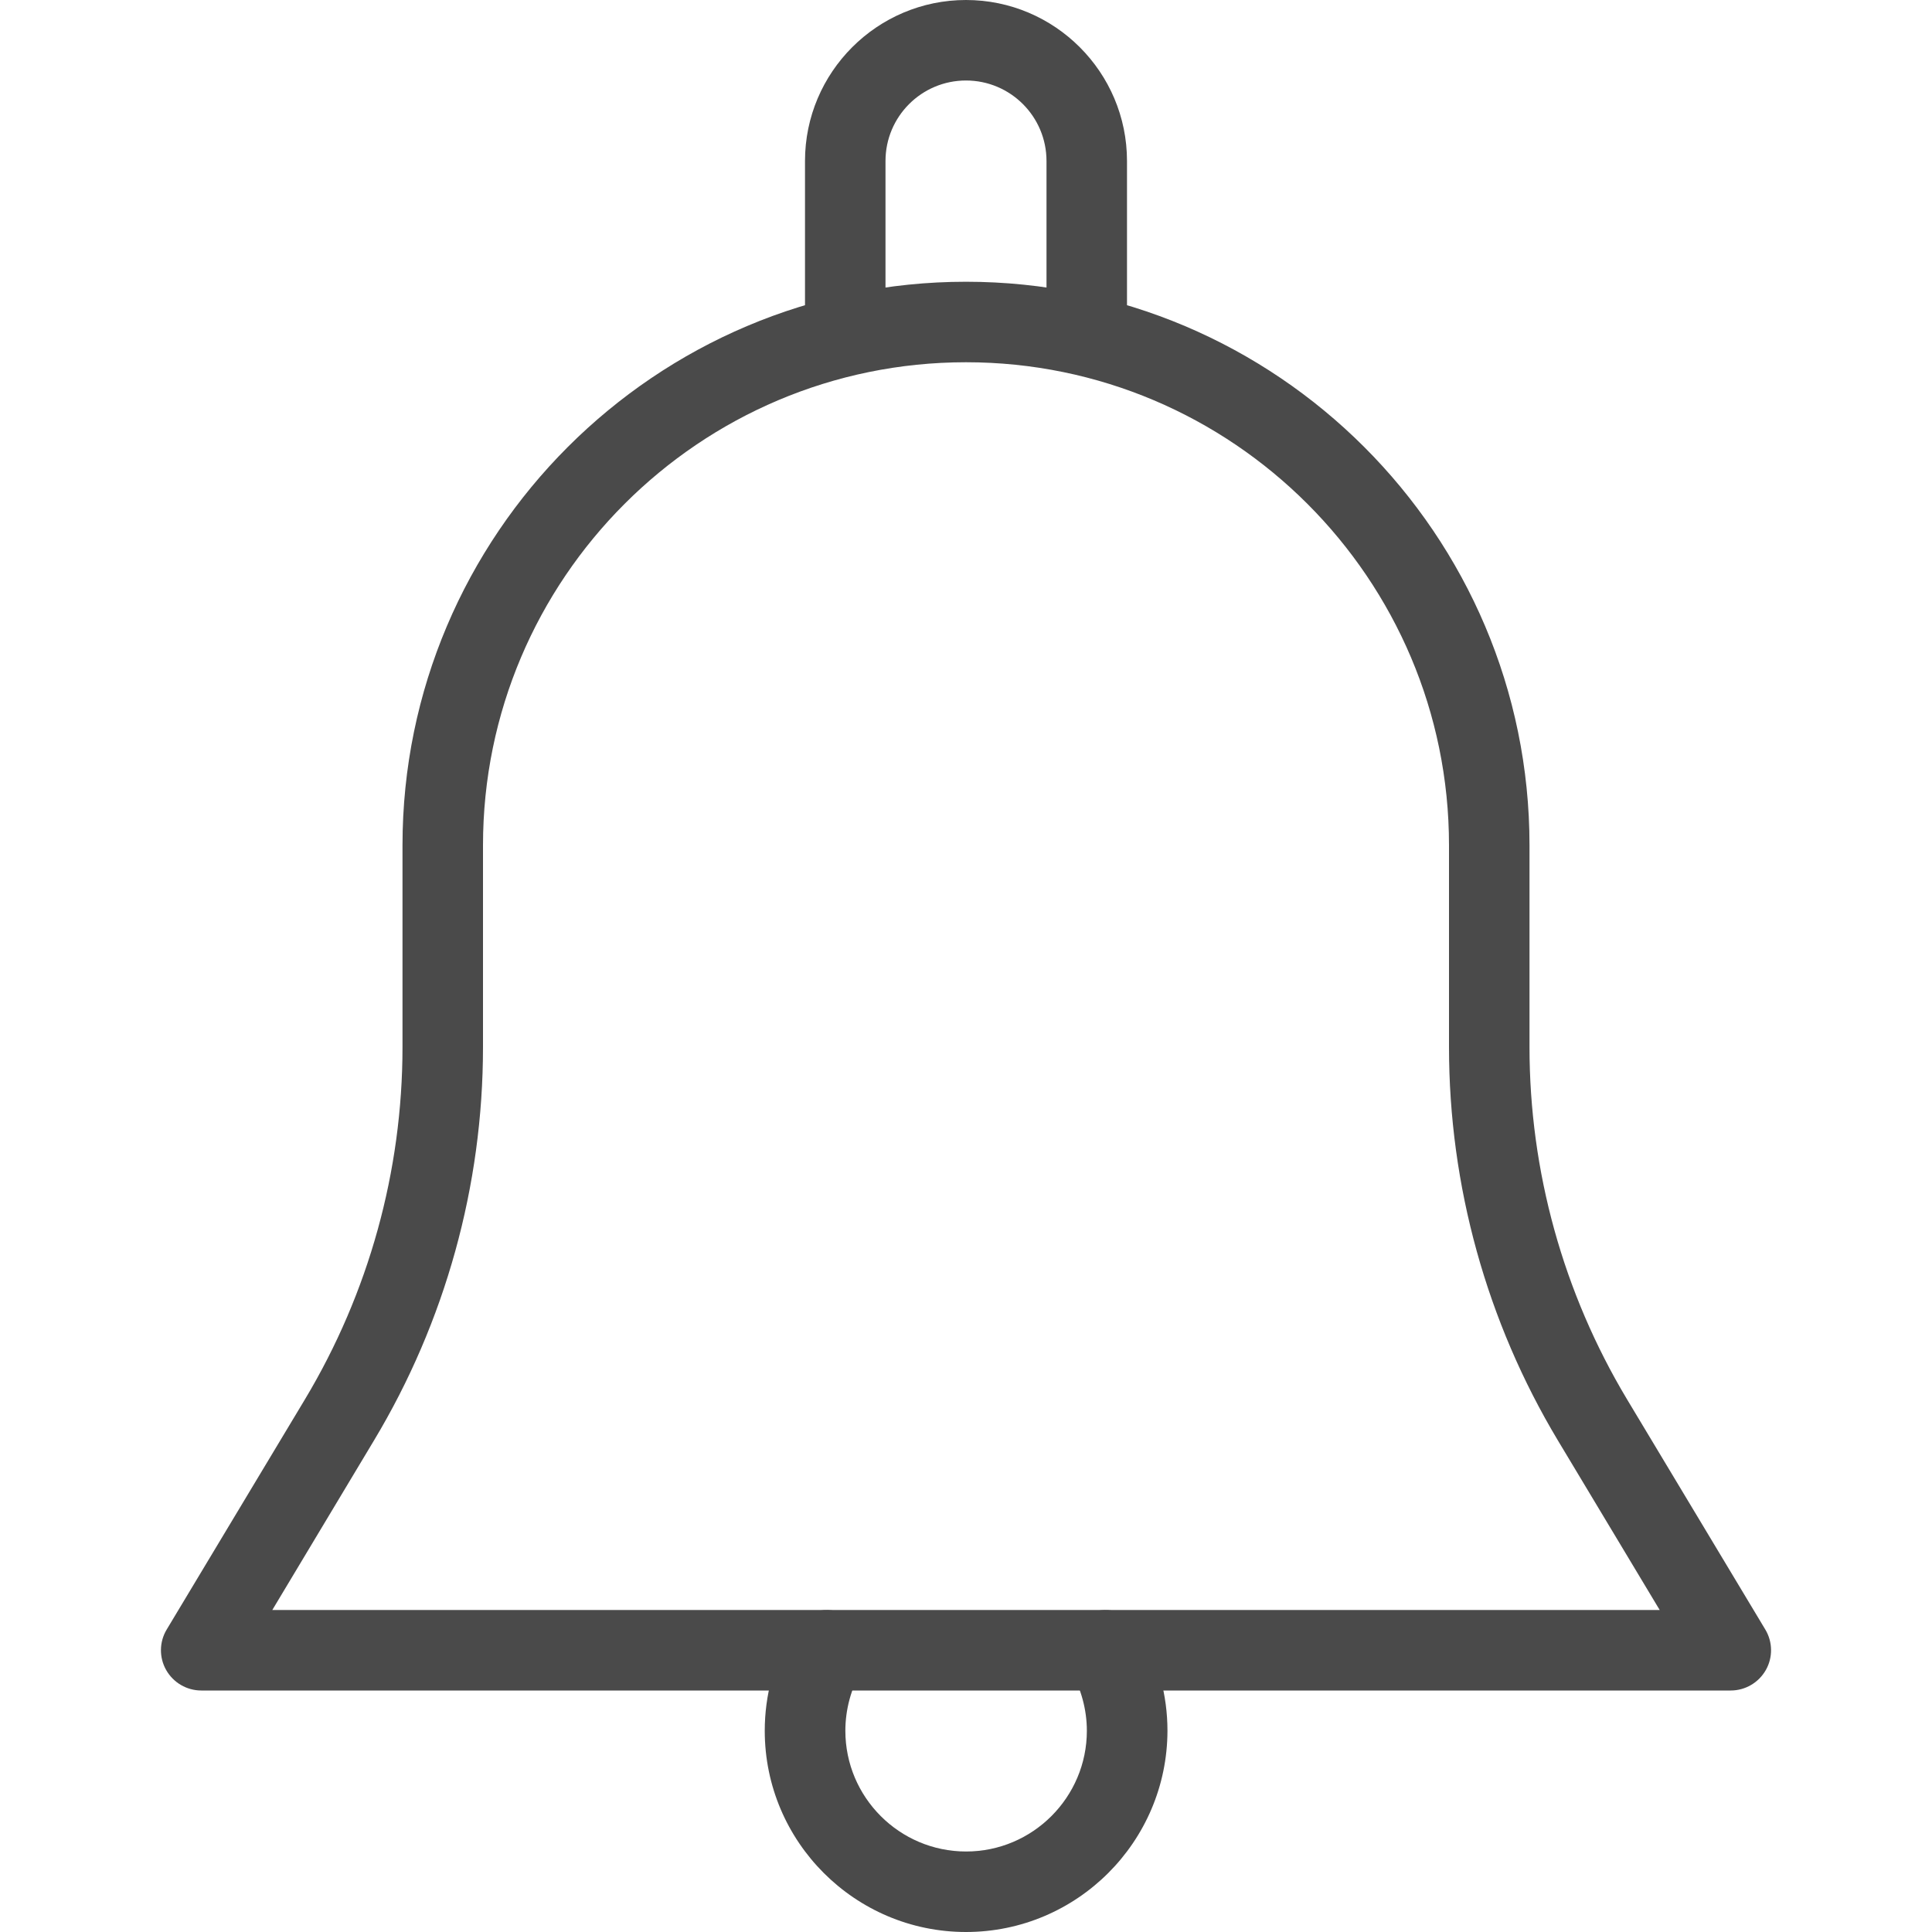 <svg width="18" height="18" viewBox="0 0 18 18" fill="none" xmlns="http://www.w3.org/2000/svg">
<g clip-path="url(#clip0)">
<path d="M16.447 15.182L15.158 13.036C14.564 12.045 14.25 10.911 14.25 9.755V7.875C14.25 4.981 11.894 2.625 9 2.625C6.106 2.625 3.75 4.981 3.75 7.875V9.755C3.75 10.911 3.436 12.045 2.842 13.036L1.553 15.182C1.483 15.298 1.482 15.443 1.548 15.559C1.615 15.677 1.74 15.75 1.875 15.75H16.125C16.26 15.75 16.385 15.677 16.452 15.559C16.518 15.443 16.517 15.298 16.447 15.182ZM2.537 15L3.484 13.421C4.149 12.314 4.5 11.047 4.5 9.755V7.875C4.5 5.393 6.518 3.375 9 3.375C11.482 3.375 13.5 5.393 13.5 7.875V9.755C13.5 11.047 13.851 12.314 14.515 13.421L15.463 15H2.537Z" fill="#4A4A4A"/>
<path d="M9 0C8.173 0 7.5 0.673 7.5 1.5V3C7.5 3.207 7.668 3.375 7.875 3.375C8.082 3.375 8.25 3.207 8.25 3V1.5C8.25 1.086 8.586 0.75 9 0.75C9.414 0.75 9.75 1.086 9.75 1.5V3C9.75 3.207 9.918 3.375 10.125 3.375C10.332 3.375 10.5 3.207 10.5 3V1.5C10.5 0.673 9.827 0 9 0Z" fill="#4A4A4A"/>
<path d="M10.623 15.185C10.517 15.007 10.289 14.948 10.109 15.051C9.93 15.156 9.87 15.386 9.975 15.565C10.072 15.73 10.126 15.929 10.126 16.125C10.126 16.745 9.621 17.25 9.001 17.25C8.38 17.25 7.876 16.745 7.876 16.125C7.876 15.929 7.929 15.73 8.027 15.565C8.131 15.386 8.071 15.156 7.892 15.051C7.712 14.948 7.483 15.007 7.379 15.185C7.213 15.469 7.125 15.793 7.125 16.125C7.125 17.159 7.966 18 9 18C10.034 18 10.875 17.159 10.877 16.125C10.877 15.793 10.789 15.469 10.623 15.185Z" fill="#4A4A4A"/>
</g>
<defs>
<clipPath id="clip0">
<rect width="18" height="18" fill="white"/>
</clipPath>
</defs>
</svg>
